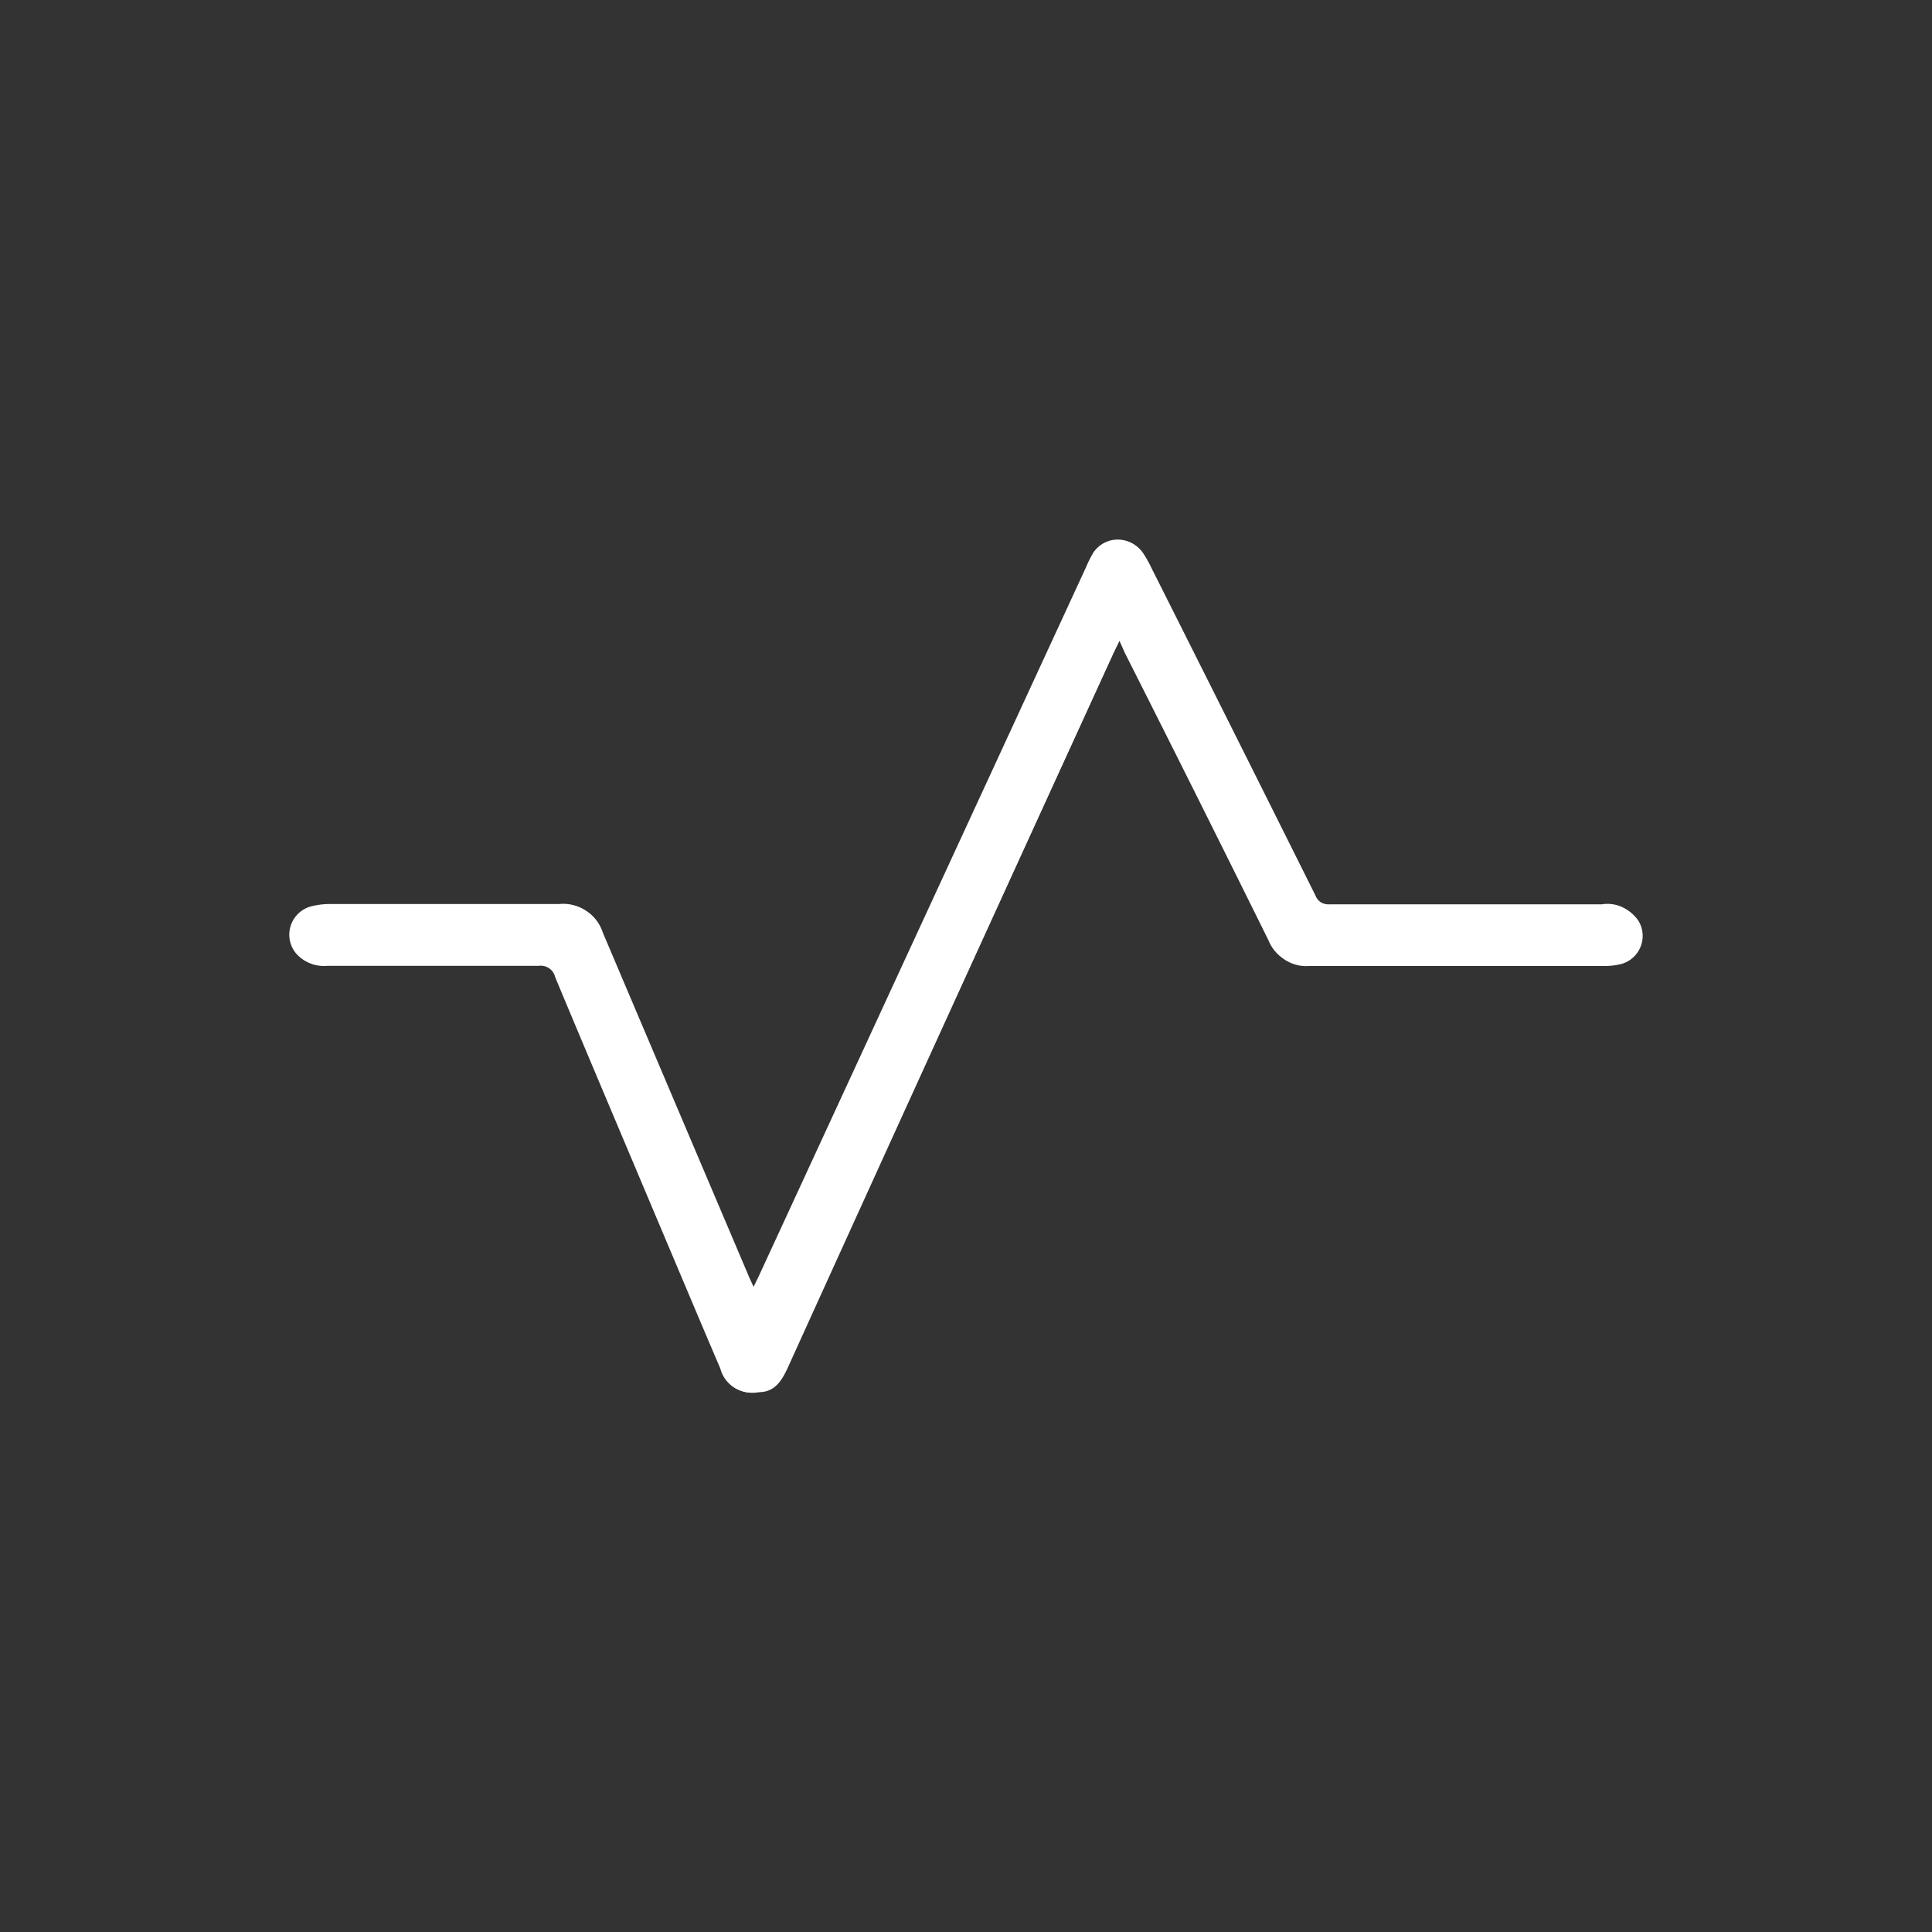 <svg xmlns="http://www.w3.org/2000/svg" viewBox="0 0 120 120"><rect x="0" y="0" width="120" height="120" fill="#333333" stroke="none"/><defs><style>.cls-1{fill:#fff;}</style></defs><g id="Layer_1" data-name="Layer 1"><path class="cls-1" d="M69.53,39.79l.44.84q4.47,8.94,8.94,17.89A2.4,2.4,0,0,0,81.31,60c6.12,0,12.24,0,18.35,0a4.22,4.22,0,0,0,1.06-.13,1.81,1.81,0,0,0,1.08-2.62,2.17,2.17,0,0,0-2.2-1c-5.64,0-11.27,0-16.9,0a1,1,0,0,1-1-.64Q76.61,45.4,71.5,35.24a7.17,7.17,0,0,0-.53-.93,1.82,1.82,0,0,0-3,.07,7.22,7.22,0,0,0-.44.88l-20.31,44-.37.76c-.17-.37-.3-.64-.41-.91-3-7.06-6-14.12-9-21.19a2.51,2.51,0,0,0-2.63-1.73c-4.74,0-9.48,0-14.22,0a4.72,4.72,0,0,0-1.13.13,1.82,1.82,0,0,0-1,2.94,2.21,2.21,0,0,0,1.85.73c4.38,0,8.76,0,13.15,0a1,1,0,0,1,1.1.76c2.18,5.22,4.39,10.43,6.59,15.65,1.22,2.88,2.43,5.77,3.66,8.64a2,2,0,0,0,2.32,1.43c1,0,1.43-.72,1.8-1.52Q59,62.77,69.14,40.6C69.25,40.36,69.38,40.11,69.53,39.79Z"/><path class="cls-1" d="M69.53,39.79c-.15.32-.28.57-.39.81Q59,62.77,48.86,84.94c-.37.8-.8,1.47-1.8,1.52A2,2,0,0,1,44.74,85c-1.23-2.87-2.44-5.76-3.66-8.64-2.2-5.22-4.41-10.43-6.59-15.65a1,1,0,0,0-1.1-.76c-4.39,0-8.77,0-13.15,0a2.21,2.21,0,0,1-1.85-.73,1.82,1.82,0,0,1,1-2.94,4.72,4.72,0,0,1,1.13-.13c4.74,0,9.48,0,14.22,0a2.51,2.51,0,0,1,2.63,1.73c3,7.07,6,14.13,9,21.19.11.27.24.54.41.91l.37-.76,20.31-44a7.22,7.22,0,0,1,.44-.88,1.82,1.82,0,0,1,3-.07,7.17,7.17,0,0,1,.53.93q5.09,10.17,10.16,20.33a1,1,0,0,0,1,.64c5.63,0,11.26,0,16.9,0a2.17,2.17,0,0,1,2.2,1,1.81,1.81,0,0,1-1.08,2.62,4.22,4.22,0,0,1-1.06.13c-6.11,0-12.23,0-18.35,0a2.4,2.4,0,0,1-2.4-1.49q-4.45-9-8.94-17.89Z"/></g></svg>